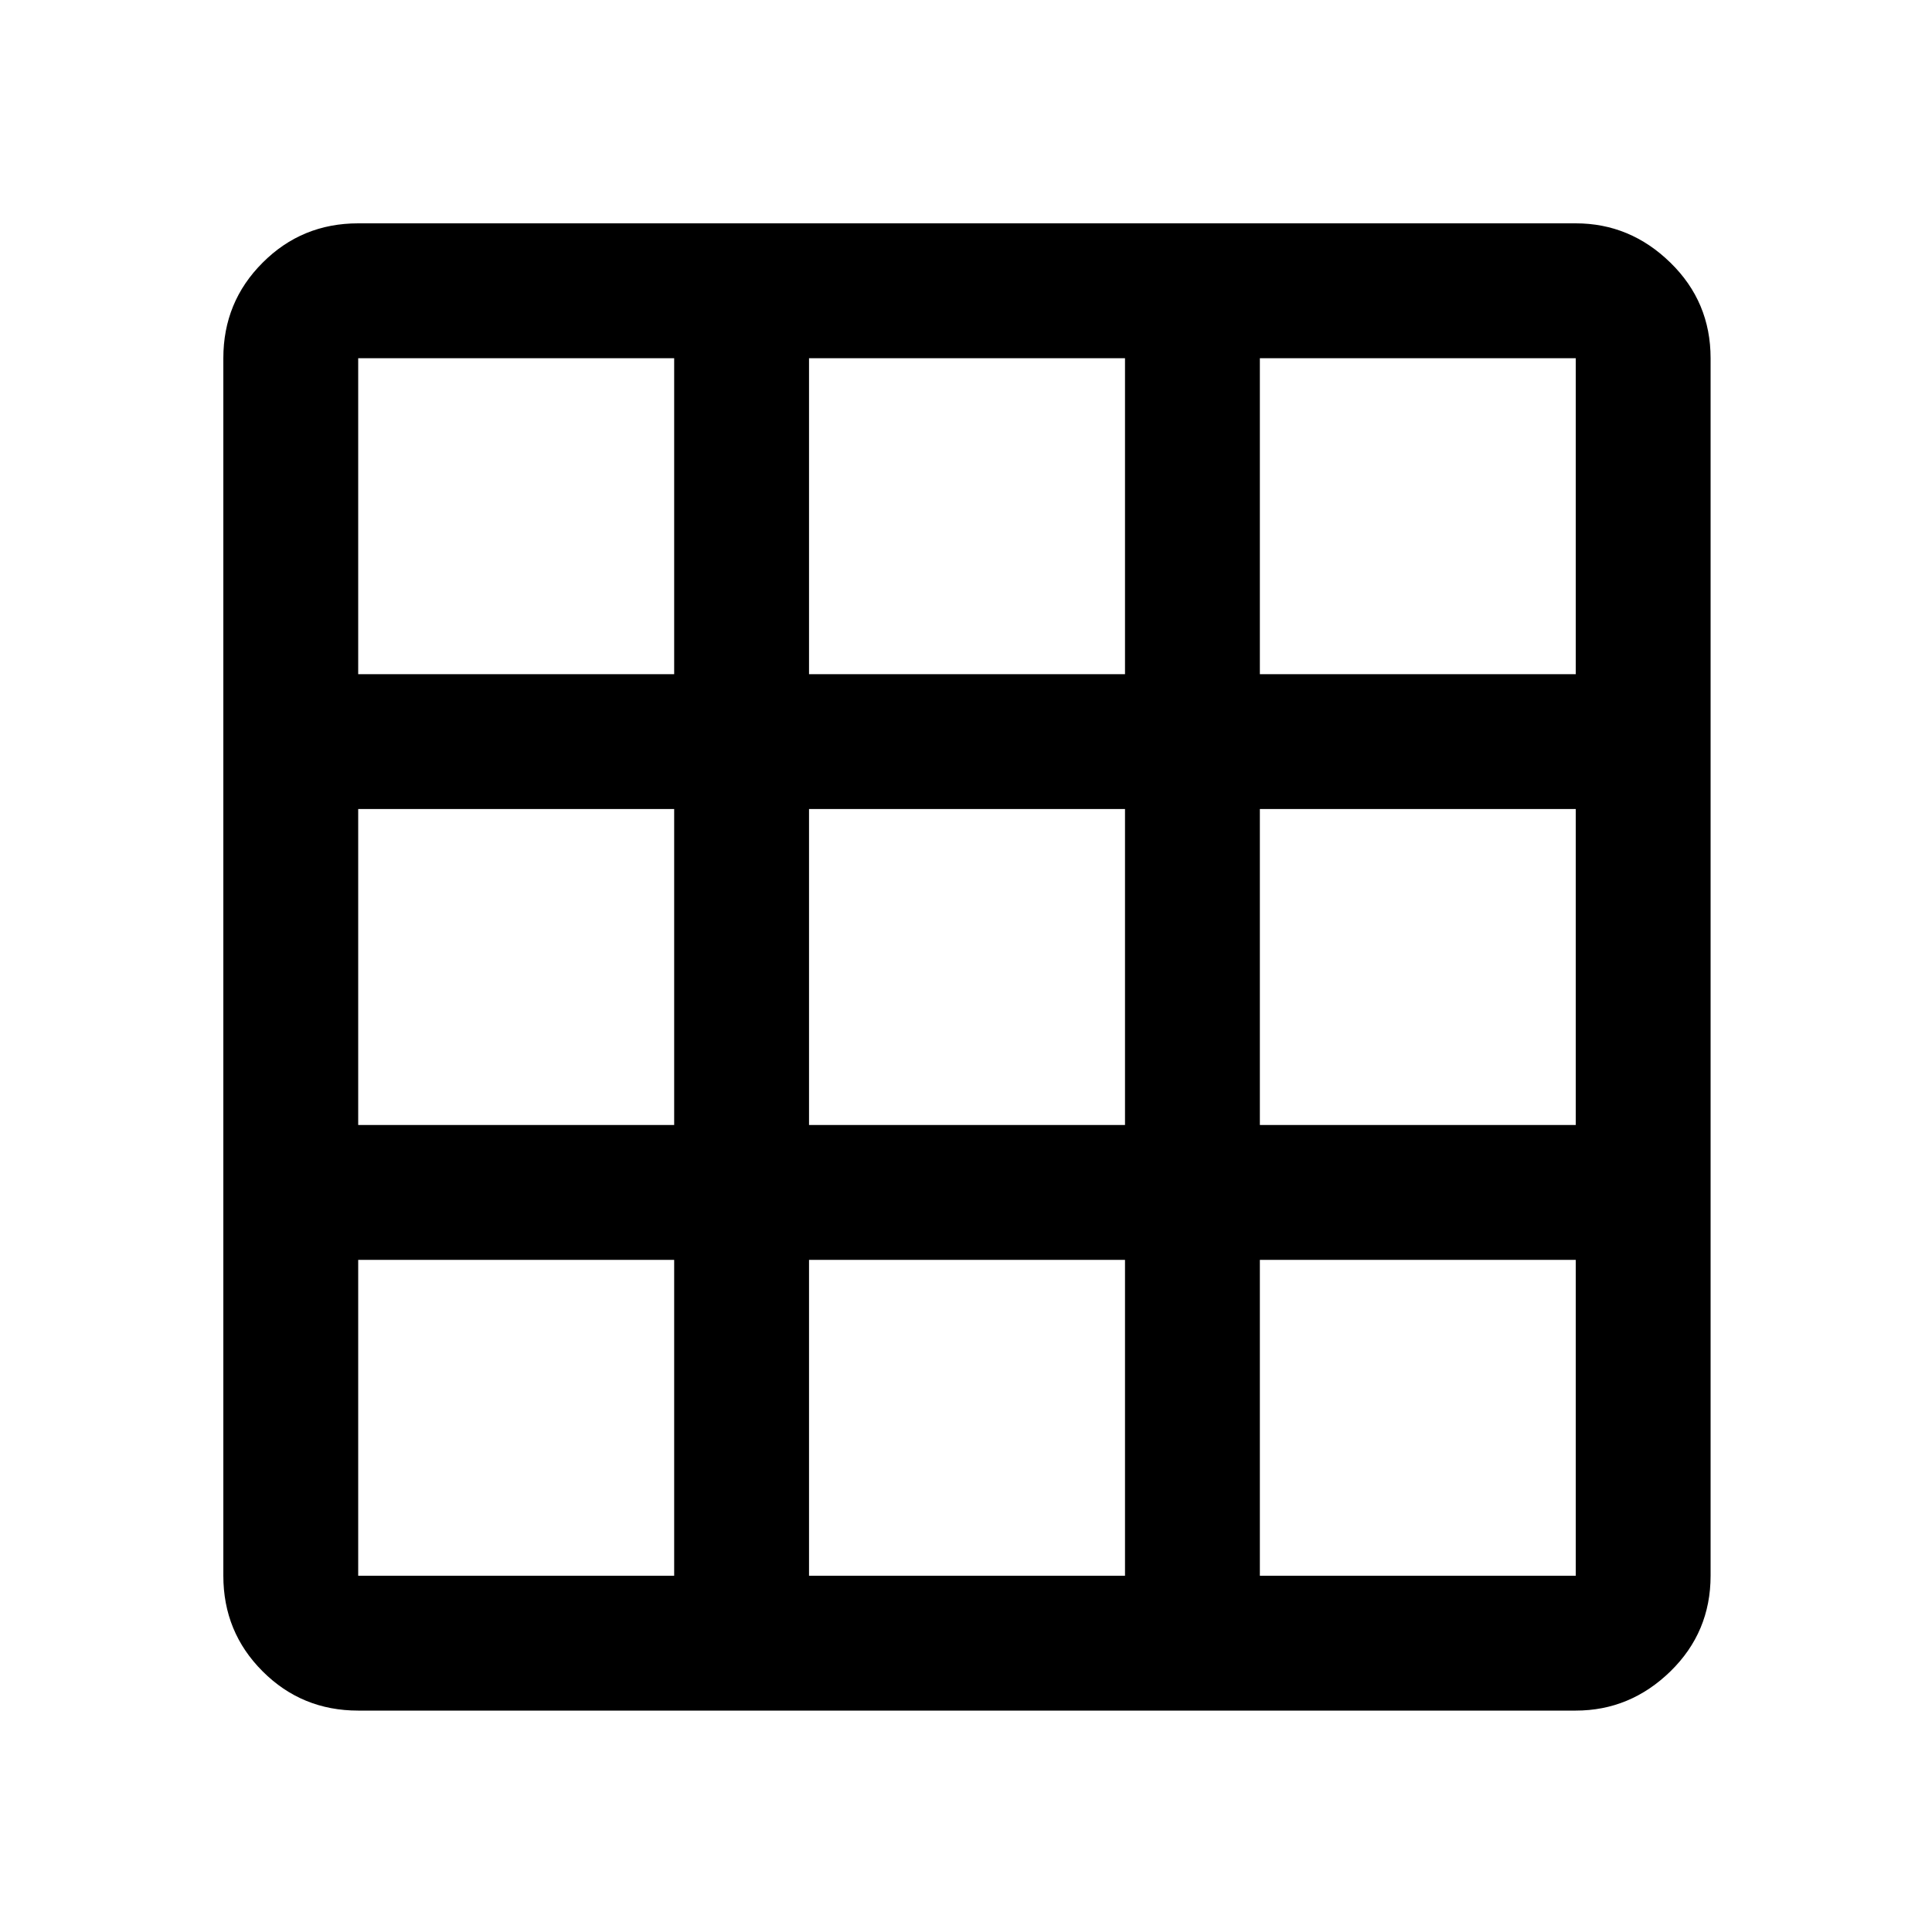 <svg xmlns="http://www.w3.org/2000/svg" height="20" width="20"><path d="M3.708 17.708q-.583 0-.989-.406-.407-.406-.407-.99V3.708q0-.583.407-.989.406-.407.989-.407h12.604q.563 0 .98.407.416.406.416.989v12.604q0 .584-.416.99-.417.406-.98.406Zm0-4.666v3.27h3.271v-3.27Zm4.667 0v3.27h3.271v-3.27Zm4.667 3.27h3.27v-3.27h-3.27Zm-9.334-4.666h3.271V8.375H3.708Zm4.667 0h3.271V8.375H8.375Zm4.667 0h3.27V8.375h-3.27ZM6.979 3.708H3.708v3.271h3.271Zm1.396 3.271h3.271V3.708H8.375Zm4.667 0h3.27V3.708h-3.27Z"/></svg>